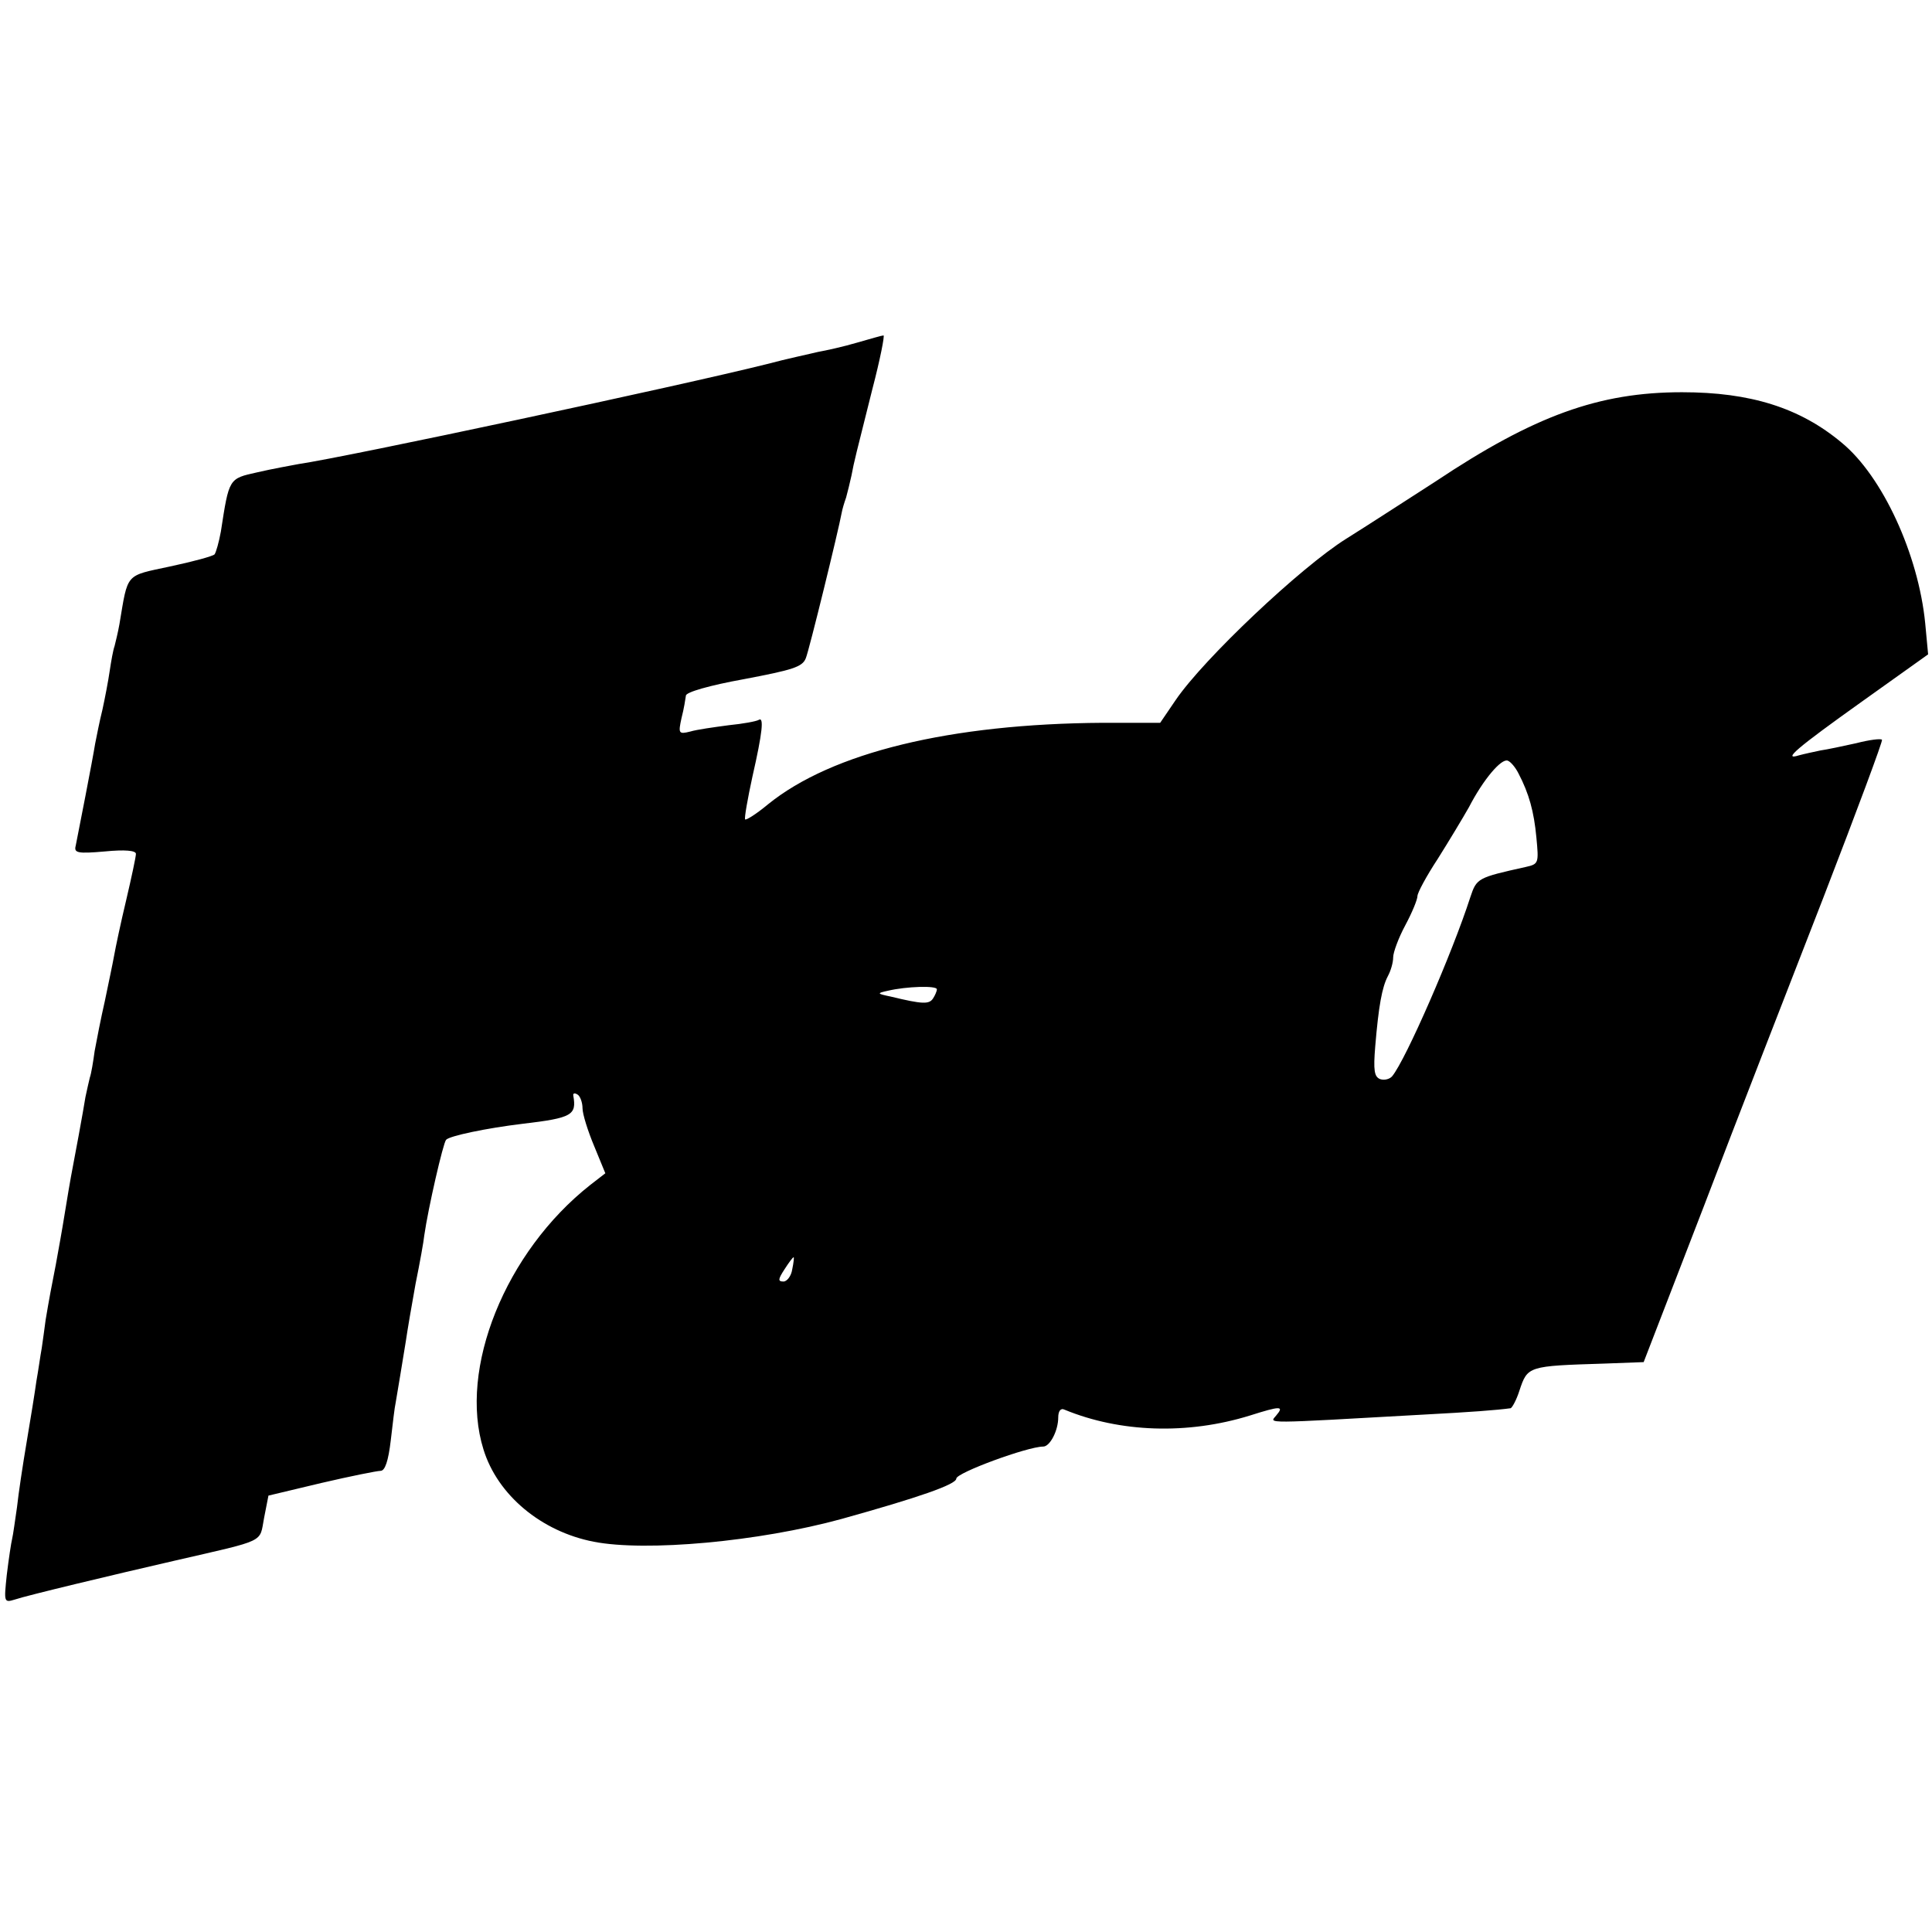 <?xml version="1.0" standalone="no"?>
<!DOCTYPE svg PUBLIC "-//W3C//DTD SVG 20010904//EN"
 "http://www.w3.org/TR/2001/REC-SVG-20010904/DTD/svg10.dtd">
<svg version="1.0" xmlns="http://www.w3.org/2000/svg"
 width="398pt" height="398pt" viewBox="0 0 398 398"
 preserveAspectRatio="xMidYMid meet">
<g transform="translate(0,398) scale(0.1,-0.1)"
fill="#000000" stroke="none">
<path d="M1765 3274 c-27 -8 -63 -16 -80 -19 -16 -4 -64 -14 -105 -25 -180
-45 -863 -191 -965 -206 -16 -3 -55 -10 -85 -17 -59 -13 -58 -12 -75 -122 -4
-22 -10 -43 -13 -47 -4 -4 -45 -15 -92 -25 -93 -20 -86 -12 -104 -119 -3 -17
-8 -37 -10 -45 -3 -8 -7 -31 -10 -51 -3 -21 -10 -57 -15 -80 -6 -24 -12 -55
-15 -70 -5 -32 -35 -185 -40 -210 -4 -15 3 -17 60 -12 41 4 64 2 64 -5 0 -6
-9 -48 -20 -95 -11 -46 -22 -98 -25 -115 -3 -17 -12 -59 -19 -93 -8 -35 -17
-81 -21 -103 -3 -22 -7 -47 -10 -55 -2 -8 -6 -26 -9 -40 -4 -26 -23 -129 -30
-165 -2 -11 -7 -40 -11 -65 -4 -25 -9 -54 -11 -65 -2 -11 -6 -33 -9 -50 -3
-16 -8 -42 -11 -57 -3 -15 -7 -40 -10 -57 -2 -17 -6 -43 -8 -58 -3 -16 -7 -46
-11 -68 -3 -22 -12 -78 -20 -125 -8 -47 -17 -107 -20 -135 -4 -27 -8 -57 -10
-65 -2 -8 -7 -41 -11 -74 -6 -57 -6 -58 17 -51 23 8 207 52 329 80 191 44 174
36 184 88 l9 46 109 26 c60 14 115 25 122 25 9 0 16 20 21 63 4 34 8 69 10 77
4 22 14 85 21 127 3 21 12 74 20 118 9 44 17 89 18 100 8 56 39 191 45 197 7
8 83 24 158 33 102 12 111 18 104 58 -1 5 3 6 9 2 5 -3 10 -16 10 -28 0 -12
11 -47 24 -78 l23 -56 -31 -24 c-175 -138 -272 -379 -220 -545 29 -94 119
-169 227 -190 107 -21 340 0 511 47 158 44 236 71 236 83 0 12 147 66 179 66
14 0 31 33 31 60 0 13 5 20 13 16 114 -47 253 -52 382 -12 63 20 71 20 54 0
-14 -17 -32 -17 306 2 94 5 148 9 177 13 3 1 12 17 18 36 17 51 17 51 176 56
l80 3 124 321 c67 176 179 463 247 638 68 176 122 321 120 323 -2 3 -26 0 -53
-7 -27 -6 -60 -13 -74 -15 -14 -3 -33 -7 -44 -10 -35 -11 -6 14 130 111 l136
97 -6 64 c-14 142 -88 303 -172 372 -86 72 -188 104 -329 104 -171 0 -304 -48
-508 -184 -53 -34 -136 -88 -184 -118 -94 -59 -293 -247 -351 -332 l-32 -47
-118 0 c-314 -2 -558 -61 -690 -168 -24 -20 -45 -33 -47 -31 -2 2 5 42 15 88
21 92 24 124 13 117 -5 -3 -32 -8 -62 -11 -30 -4 -66 -9 -79 -13 -24 -6 -25
-4 -18 28 5 19 8 39 9 46 0 7 48 21 120 34 100 19 120 25 127 43 7 17 67 262
74 300 1 6 5 20 9 31 3 11 8 31 11 45 6 32 9 42 43 178 16 61 26 112 23 111
-3 0 -27 -7 -55 -15z m1363 -887 c22 -42 32 -79 37 -132 5 -53 5 -55 -22 -61
-99 -22 -101 -23 -114 -62 -37 -115 -133 -335 -161 -369 -5 -6 -16 -9 -25 -6
-12 5 -14 18 -10 67 7 84 14 122 26 145 6 11 11 28 11 39 0 10 11 40 25 66 14
26 25 53 25 60 0 7 19 42 42 77 22 35 51 83 64 106 30 58 67 101 80 96 6 -2
16 -14 22 -26z m-1198 -445 c0 -4 -4 -13 -8 -19 -8 -12 -21 -12 -87 4 -29 6
-29 7 -6 12 38 9 101 11 101 3z m-298 -577 c-2 -14 -11 -25 -18 -25 -12 0 -11
5 2 25 9 14 17 25 19 25 1 0 0 -11 -3 -25z"/>
</g>
</svg>
